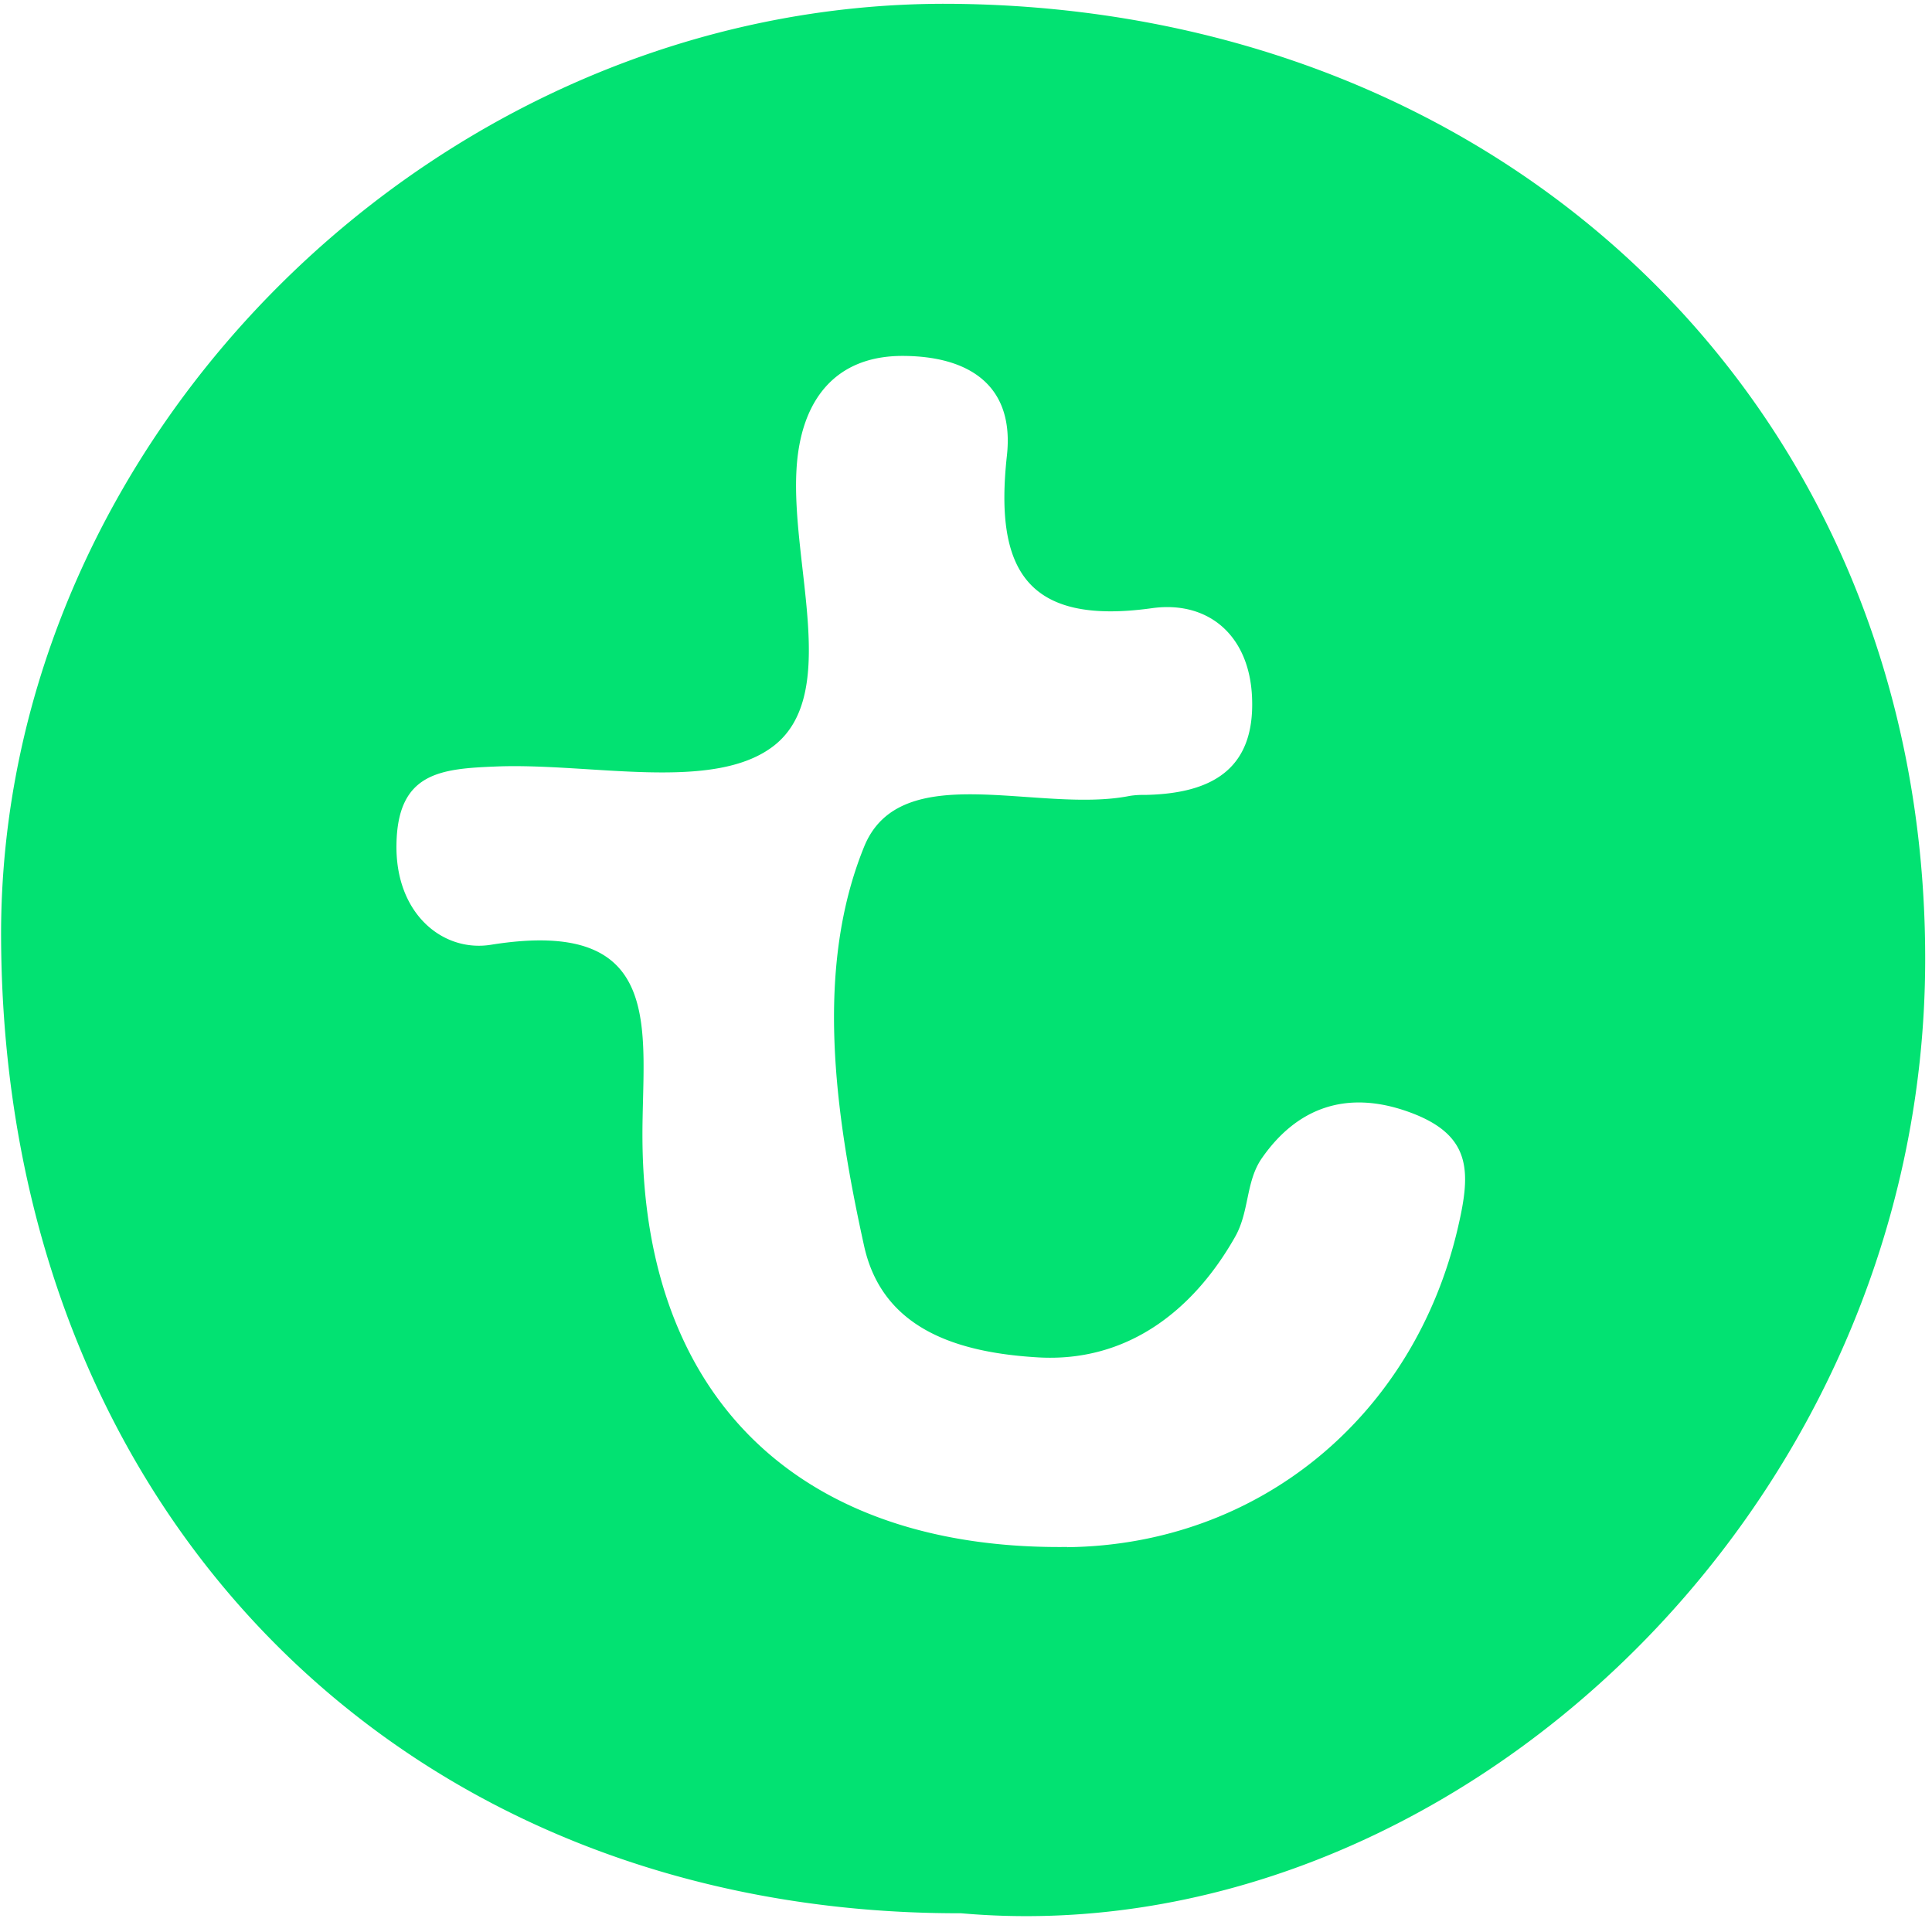 <svg id="Laag_1" data-name="Laag 1" xmlns="http://www.w3.org/2000/svg" viewBox="0 0 283.46 283.46"><defs><style>.cls-1{fill:#02e272;}</style></defs><title>Tekengebied 6</title><g id="Laag_2" data-name="Laag 2"><g id="Laag_1-2" data-name="Laag 1-2"><path class="cls-1" d="M141,280.71C59.4,280.88.48,222.1.16,137.52-.13,64,64.49,0,139.58.56c82,.65,143,59.69,142.88,140.3C282.37,222.29,211.87,287,141,280.71ZM156.59,227c28.13-.33,50.94-19.22,57.34-47,1.89-8.16,2.06-13.58-7.41-16.92-9.09-3.21-16.3-.47-21.39,6.86-2.38,3.43-1.8,7.81-3.93,11.55-6.29,11.09-16.09,18.43-28.95,17.66-11.53-.69-22.77-4-25.48-16.39-4.34-19.69-7.23-40.68,0-58.5,5.35-13.25,25.65-4.82,39-7.49a12.68,12.68,0,0,1,2.22-.14c9.4-.18,16.15-3.46,15.71-14.25-.36-9.21-6.47-14.29-14.67-13.15-18.54,2.59-23.12-5.78-21.3-22.37,1.14-10.29-5.51-14.62-15.29-14.64s-15,6.36-15.58,16.69c-.8,13.92,6.33,32.8-3.21,40.42-8.8,7-26.89,2.56-40.89,3.13-8.13.33-14.44.87-14.59,11.45C58,134.1,65,139.73,72,138.62c26.23-4.22,22.14,13.07,22.26,28.56.27,39.19,24.38,60.24,62.32,59.79Z"/></g></g></svg>